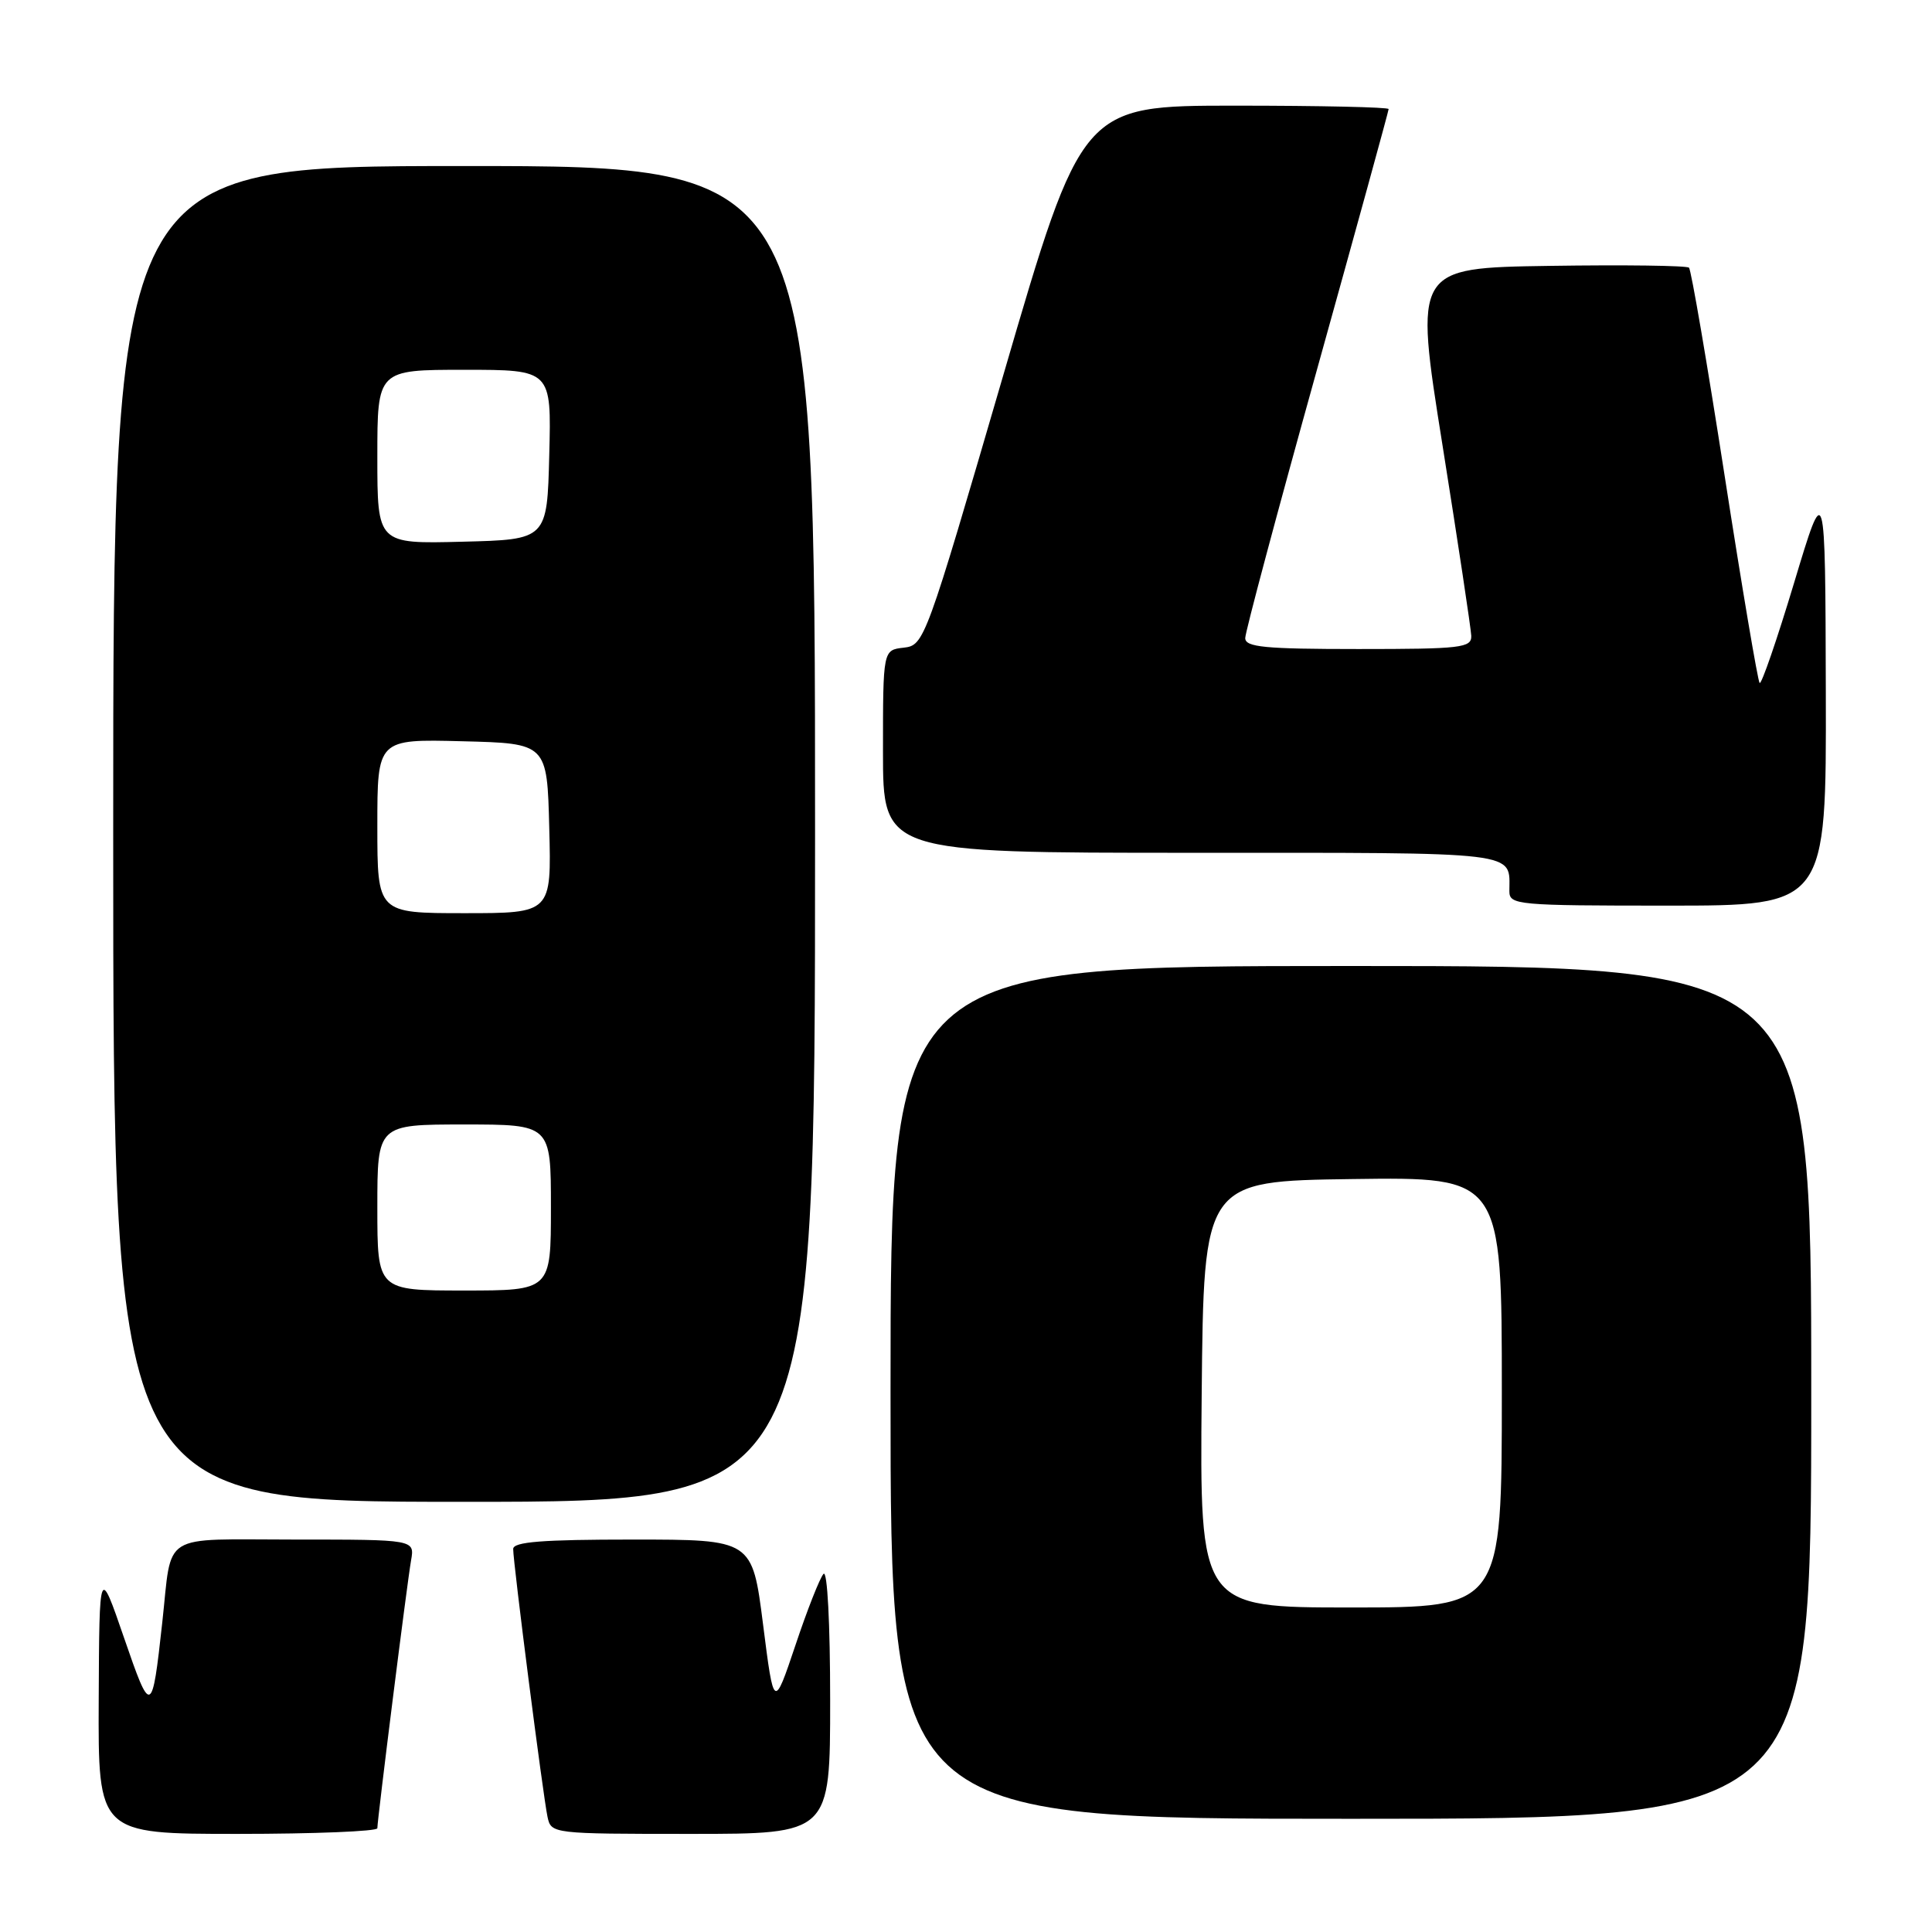 <?xml version="1.0" encoding="UTF-8" standalone="no"?>
<!DOCTYPE svg PUBLIC "-//W3C//DTD SVG 1.1//EN" "http://www.w3.org/Graphics/SVG/1.1/DTD/svg11.dtd" >
<svg xmlns="http://www.w3.org/2000/svg" xmlns:xlink="http://www.w3.org/1999/xlink" version="1.1" viewBox="0 0 256 256">
 <g >
 <path fill="currentColor"
d=" M 50.00 242.25 C 50.01 241.04 53.94 209.76 54.47 206.75 C 54.95 204.00 54.95 204.00 39.05 204.00 C 21.02 204.00 22.84 202.86 21.50 215.00 C 20.14 227.35 20.01 227.40 16.43 217.00 C 13.16 207.50 13.16 207.50 13.08 225.25 C 13.00 243.00 13.00 243.00 31.50 243.00 C 41.67 243.00 50.00 242.66 50.00 242.25 Z  M 110.00 225.30 C 110.00 215.12 109.63 208.00 109.12 208.55 C 108.64 209.07 106.96 213.32 105.40 218.00 C 102.54 226.50 102.54 226.50 101.11 215.25 C 99.68 204.00 99.68 204.00 83.84 204.00 C 71.84 204.00 68.00 204.30 68.00 205.25 C 67.99 207.05 71.97 238.07 72.55 240.75 C 73.03 242.98 73.16 243.00 91.52 243.00 C 110.00 243.00 110.00 243.00 110.00 225.30 Z  M 240.00 184.50 C 240.00 128.00 240.00 128.00 179.00 128.00 C 118.00 128.00 118.00 128.00 118.00 184.50 C 118.00 241.00 118.00 241.00 179.00 241.00 C 240.00 241.00 240.00 241.00 240.00 184.50 Z  M 108.00 110.50 C 108.00 22.00 108.00 22.00 61.50 22.00 C 15.00 22.00 15.00 22.00 15.00 110.50 C 15.00 199.00 15.00 199.00 61.50 199.00 C 108.00 199.00 108.00 199.00 108.00 110.50 Z  M 241.93 91.75 C 241.86 63.50 241.86 63.50 237.73 77.22 C 235.46 84.76 233.40 90.74 233.16 90.50 C 232.92 90.25 230.83 77.89 228.52 63.02 C 226.21 48.15 224.09 35.75 223.80 35.47 C 223.52 35.19 215.21 35.08 205.34 35.23 C 187.39 35.50 187.39 35.50 191.14 59.00 C 193.20 71.93 194.91 83.29 194.95 84.25 C 195.00 85.84 193.64 86.00 180.00 86.00 C 167.56 86.00 165.00 85.75 165.00 84.55 C 165.00 83.75 169.28 67.75 174.50 49.00 C 179.72 30.25 184.00 14.70 184.00 14.45 C 184.00 14.20 174.86 14.00 163.68 14.00 C 143.36 14.00 143.36 14.00 132.93 49.75 C 122.63 85.06 122.47 85.50 119.75 85.82 C 117.00 86.13 117.00 86.13 117.00 99.57 C 117.00 113.00 117.00 113.00 157.89 113.00 C 202.03 113.00 200.00 112.75 200.00 118.08 C 200.00 119.91 200.97 120.00 221.00 120.00 C 242.00 120.00 242.00 120.00 241.93 91.75 Z  M 159.23 184.75 C 159.50 156.50 159.50 156.50 179.25 156.23 C 199.00 155.96 199.00 155.96 199.00 184.48 C 199.00 213.00 199.00 213.00 178.98 213.00 C 158.97 213.00 158.97 213.00 159.23 184.75 Z  M 50.00 160.00 C 50.00 149.00 50.00 149.00 61.50 149.00 C 73.00 149.00 73.00 149.00 73.00 160.00 C 73.00 171.00 73.00 171.00 61.50 171.00 C 50.00 171.00 50.00 171.00 50.00 160.00 Z  M 50.00 109.47 C 50.00 97.93 50.00 97.93 61.25 98.22 C 72.50 98.50 72.50 98.50 72.78 109.75 C 73.07 121.00 73.07 121.00 61.53 121.00 C 50.00 121.00 50.00 121.00 50.00 109.47 Z  M 50.00 60.53 C 50.00 49.00 50.00 49.00 61.53 49.00 C 73.07 49.00 73.07 49.00 72.78 60.25 C 72.50 71.50 72.50 71.50 61.25 71.78 C 50.00 72.07 50.00 72.07 50.00 60.53 Z "/>
</g>
</svg>
